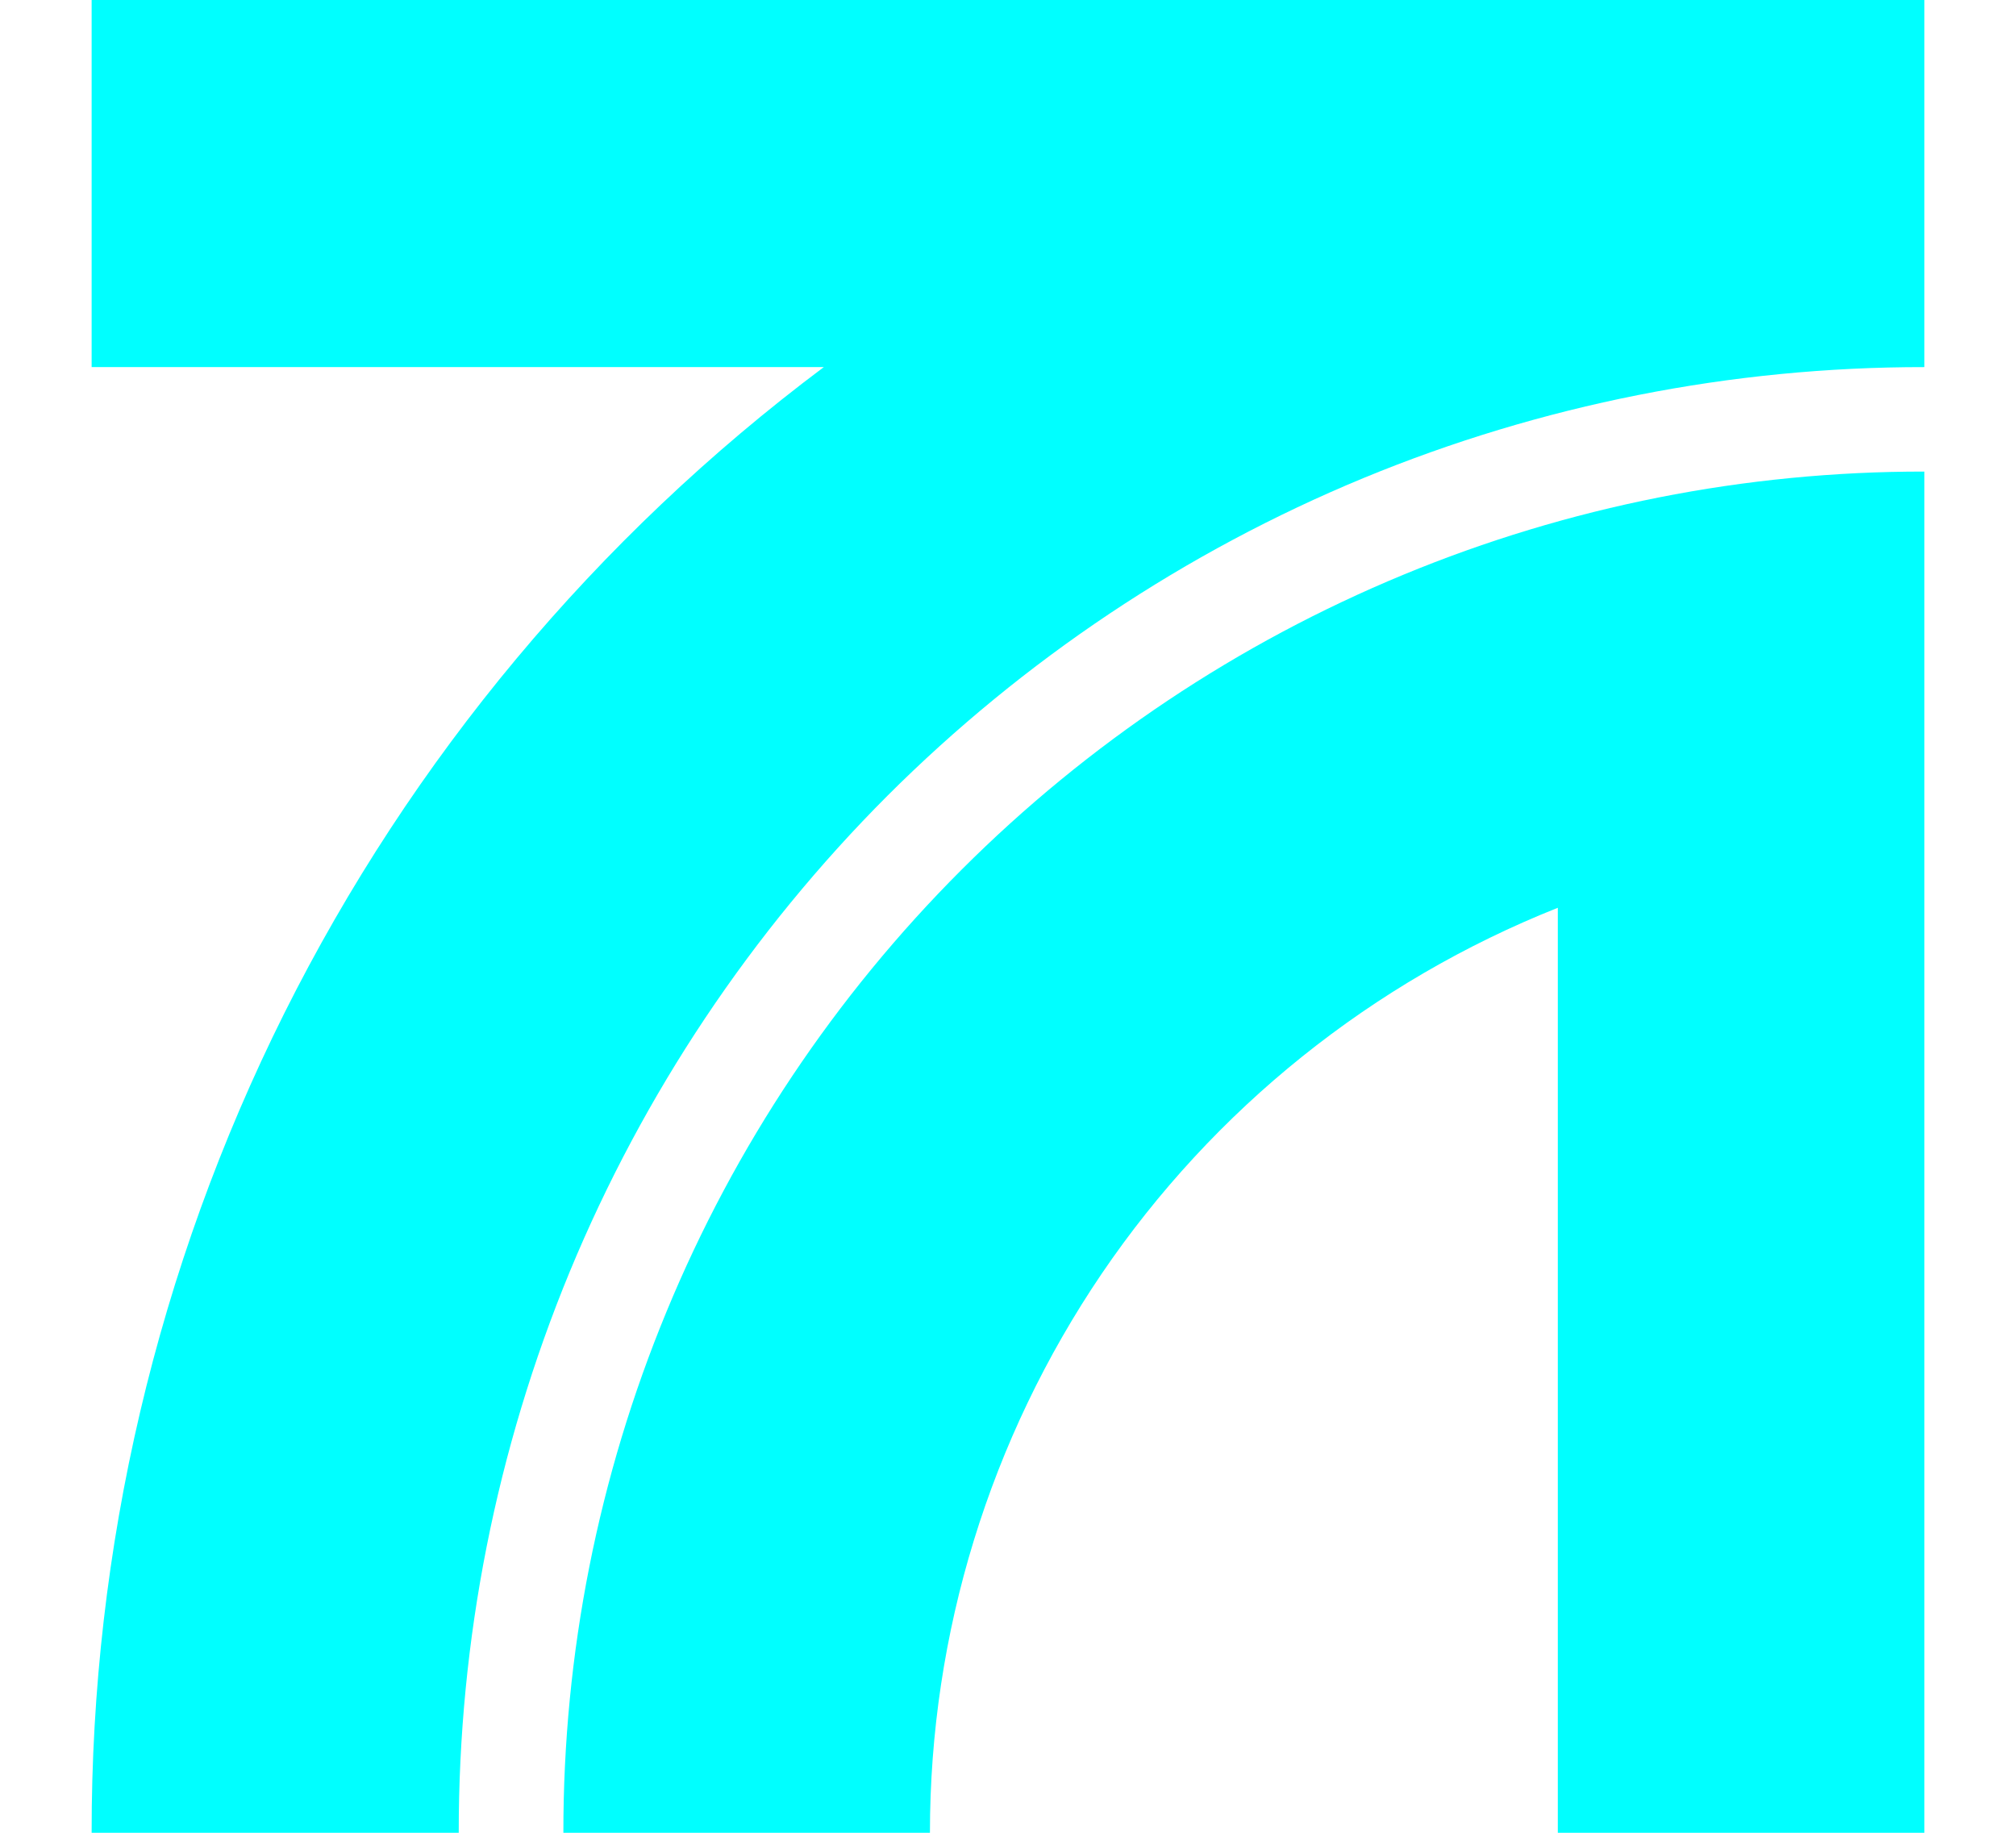 <svg width="11" height="10" viewBox="0 0 11 10" fill="none" xmlns="http://www.w3.org/2000/svg">
<path d="M10.5 0V2.003C9.449 2.002 8.409 2.208 7.438 2.609C6.467 3.011 5.585 3.6 4.842 4.342C4.1 5.085 3.511 5.967 3.109 6.938C2.708 7.909 2.502 8.949 2.503 10H0.5C0.498 8.448 0.858 6.917 1.551 5.529C2.245 4.141 3.253 2.933 4.495 2.003H0.5V0H10.5Z" fill="#00FFFF"/>
<path d="M10.5 2.573V10H8.5V4.953C7.489 5.355 6.622 6.05 6.011 6.95C5.401 7.85 5.074 8.912 5.074 10H3.074C3.073 9.024 3.264 8.058 3.637 7.156C4.009 6.255 4.556 5.436 5.246 4.746C5.936 4.056 6.755 3.509 7.657 3.136C8.558 2.763 9.524 2.572 10.5 2.573Z" fill="#00FFFF"/>
</svg>
